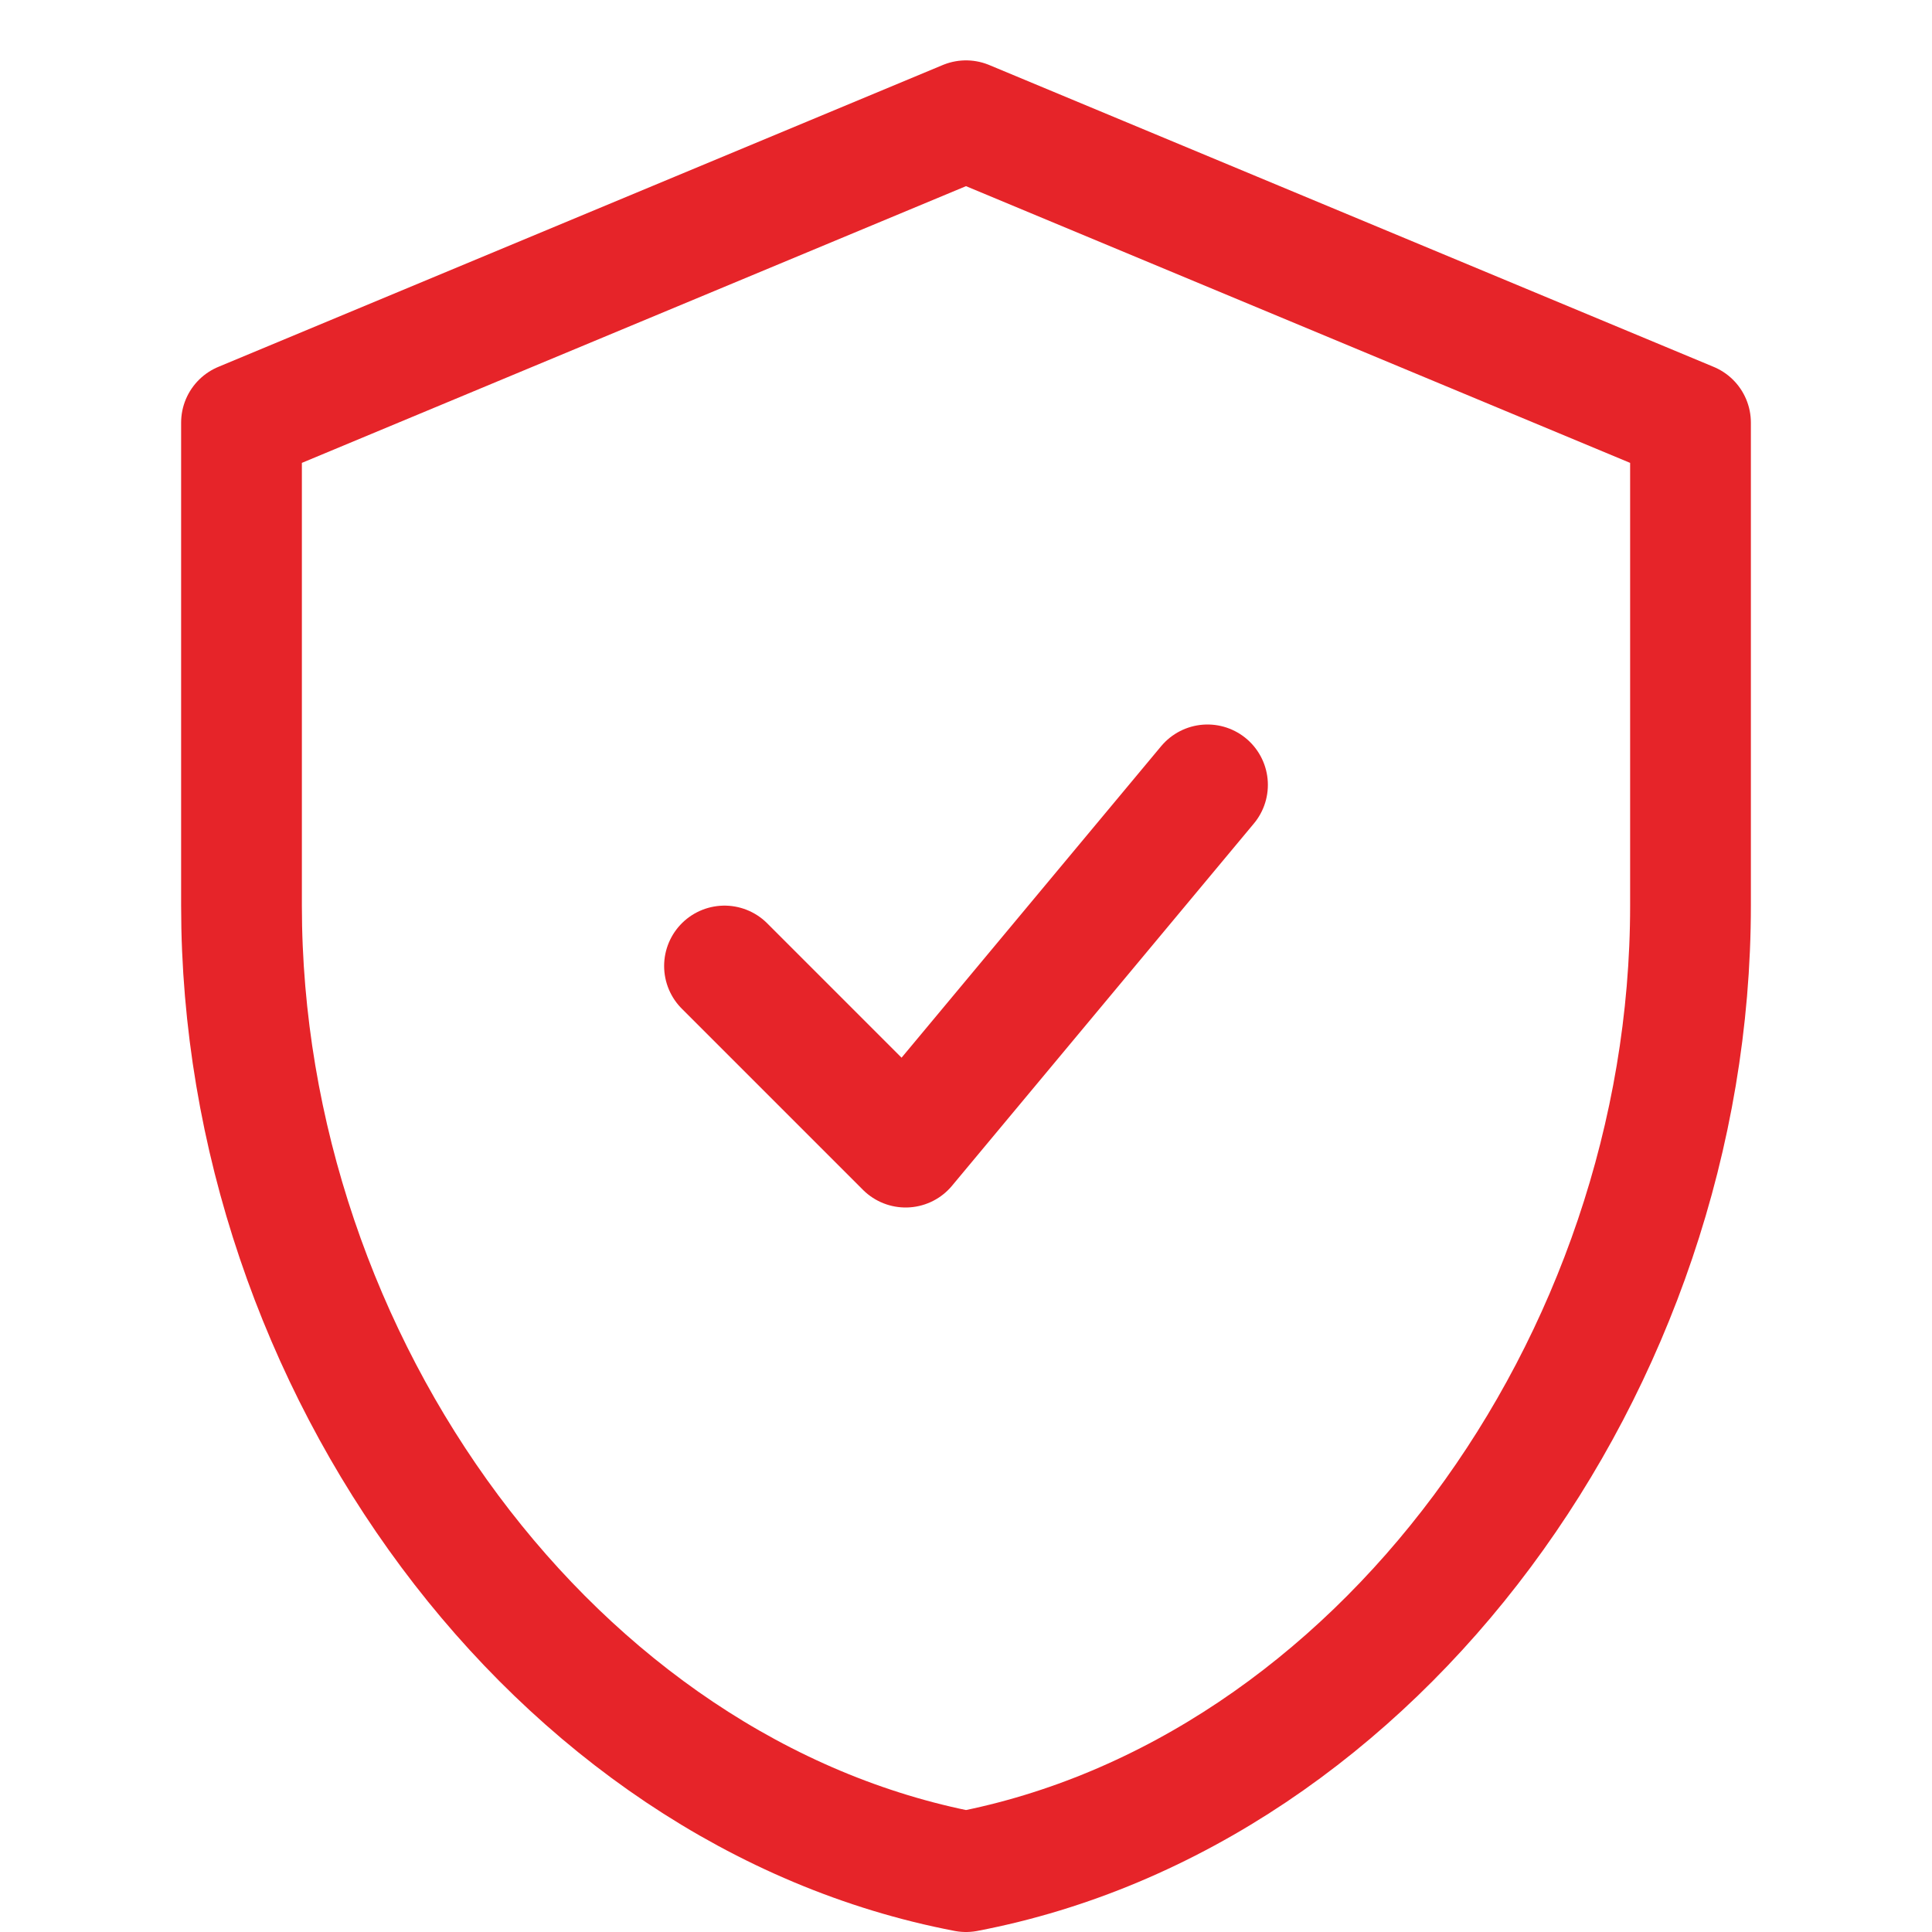 <?xml version="1.0" encoding="UTF-8"?>
<svg width="64" height="64" viewBox="0 0 64 64" fill="none" xmlns="http://www.w3.org/2000/svg">
  <path d="M32 4L8 14V30C8 45.2 18.4 59.4 32 62C45.6 59.4 56 45.2 56 30V14L32 4Z" stroke="#E62429" stroke-width="4" stroke-linecap="round" stroke-linejoin="round"/>
  <path d="M24 32L30 38L40 26" stroke="#E62429" stroke-width="4" stroke-linecap="round" stroke-linejoin="round"/>
</svg> 